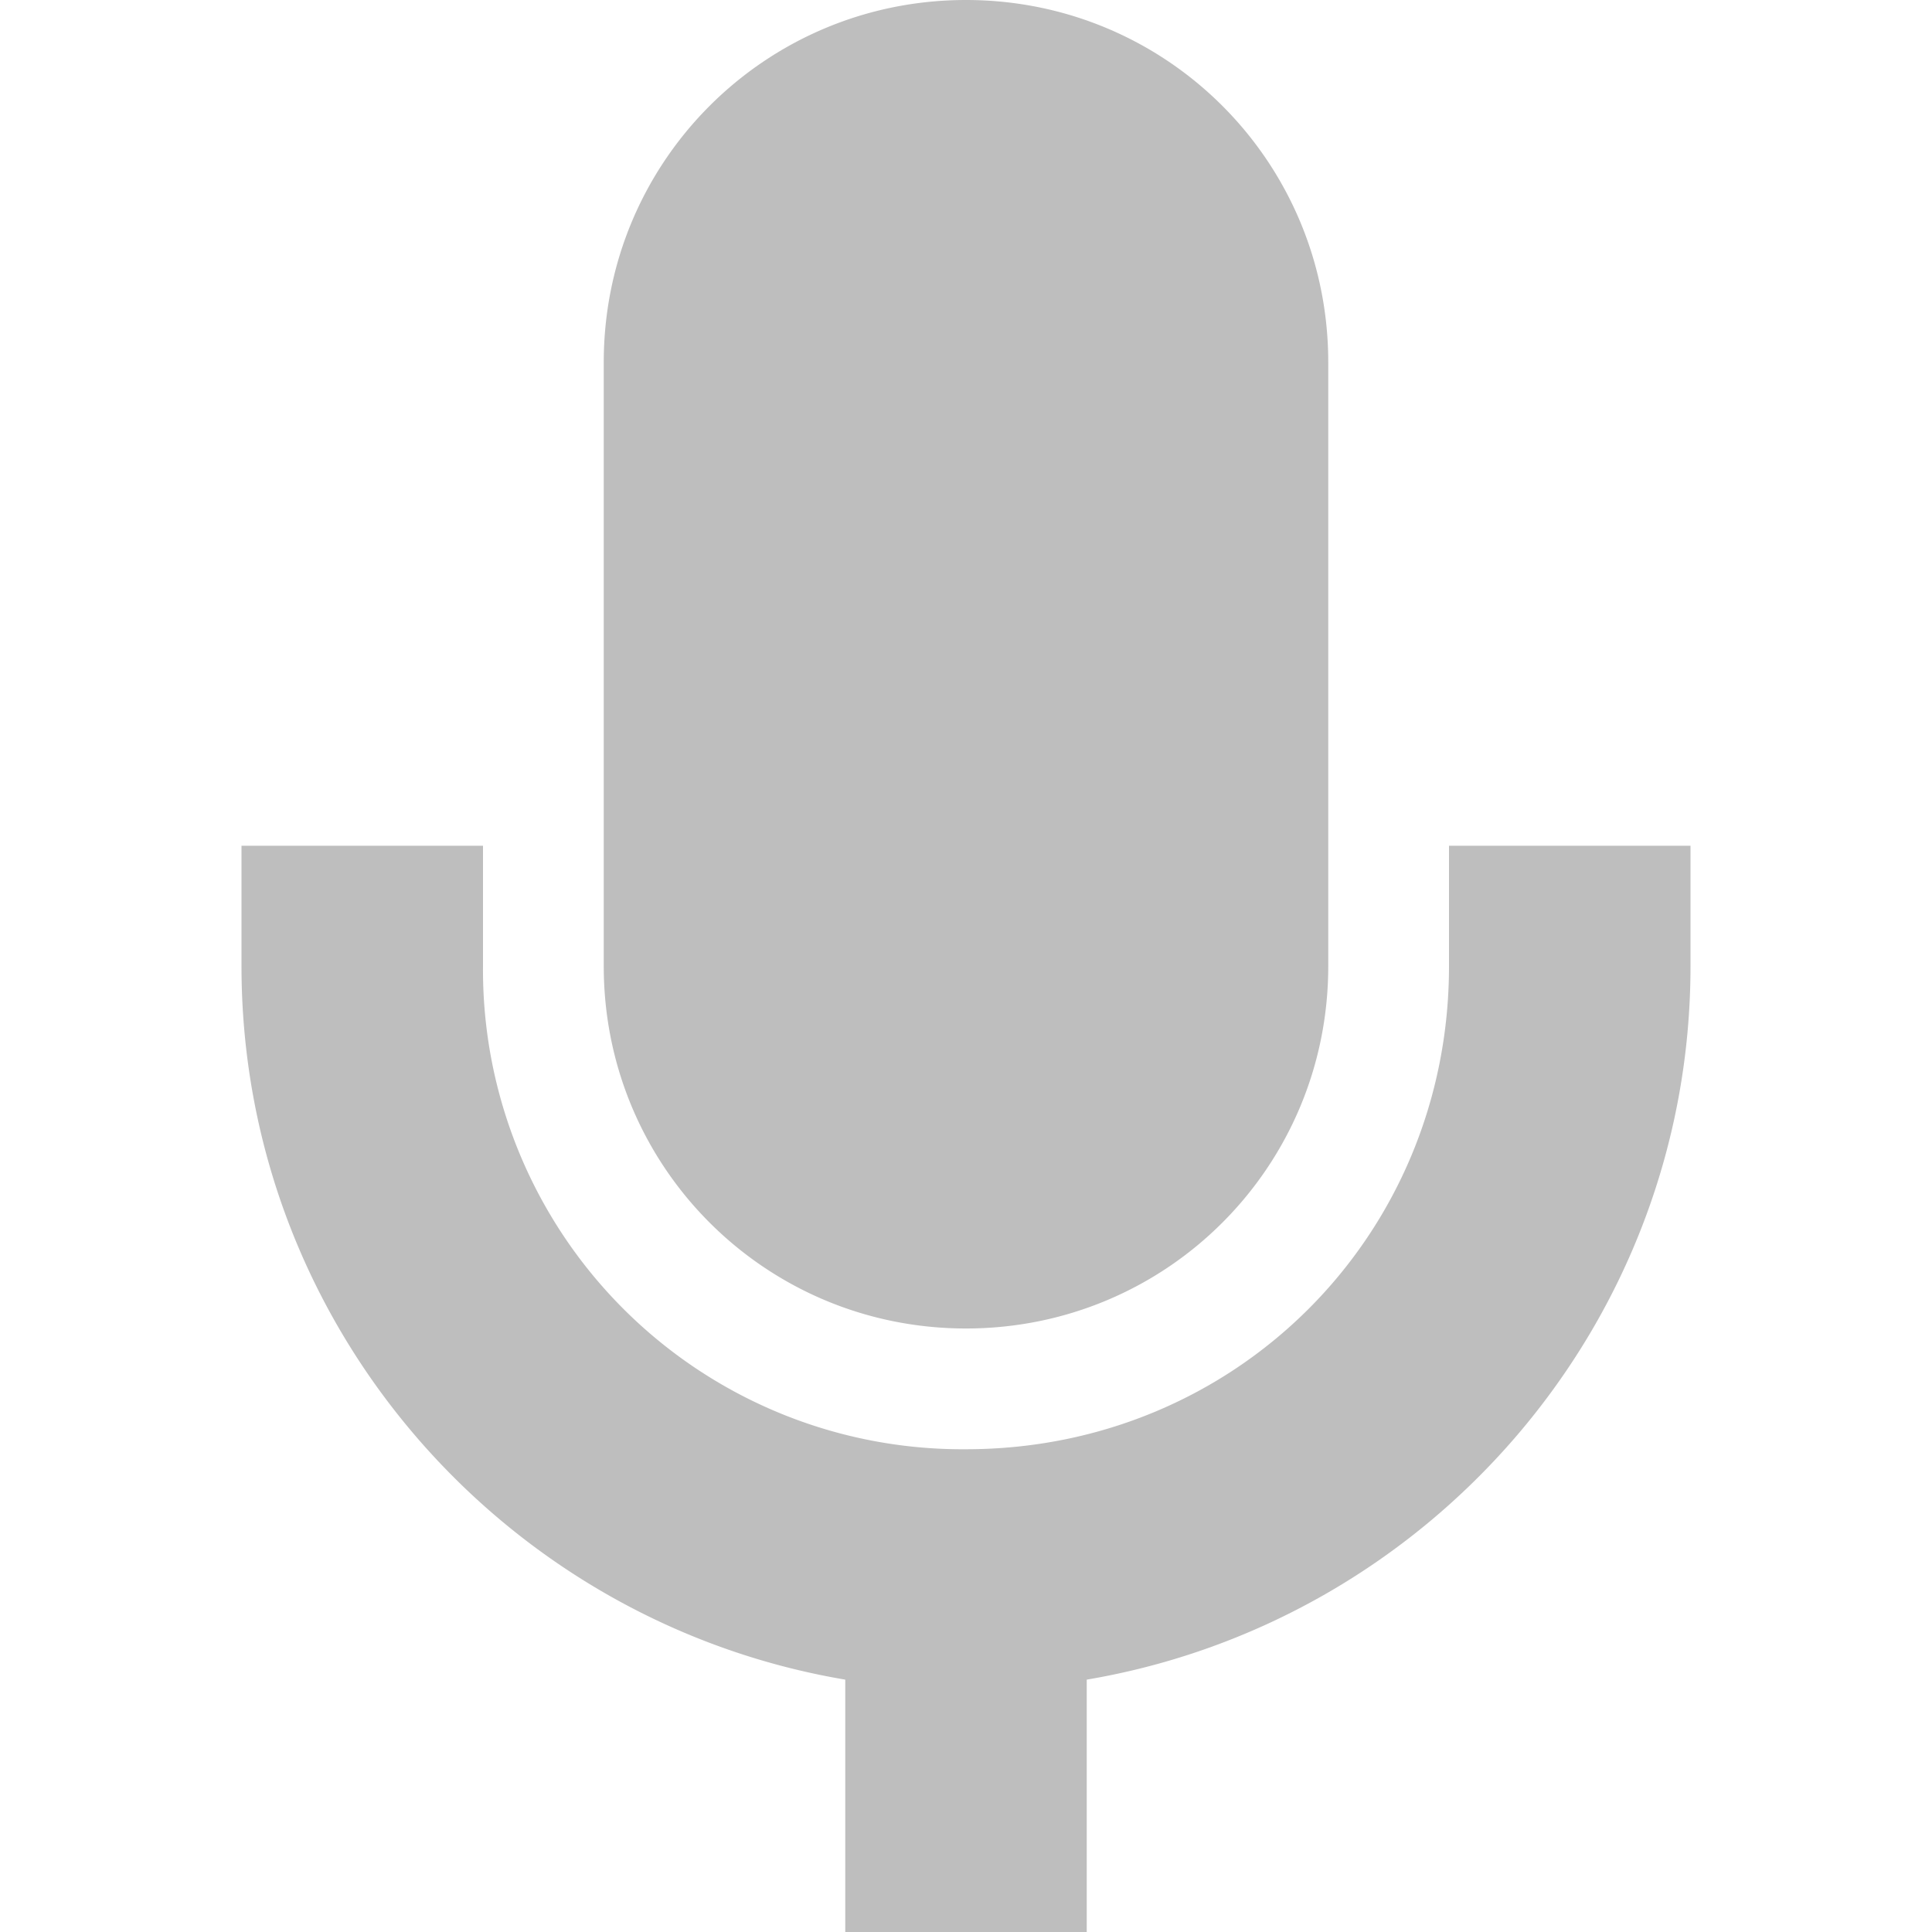 <svg xmlns="http://www.w3.org/2000/svg" viewBox="0 0 16 16">
  <path fill="#bebebe" d="M8 0C6.338 0 5 1.338 5 3v5.002c0 1.662 1.338 3 3 3s3-1.338 3-3V3c0-1.662-1.338-3-3-3zM2 7.004v.998c0 2.965 2.168 5.43 5 5.908v2.092h2V13.91c2.832-.479 5-2.943 5-5.908v-.998h-2v.998c0 2.233-1.767 4-4 4a3.97 3.97 0 0 1-4-4v-.998H2z"/>
</svg>
